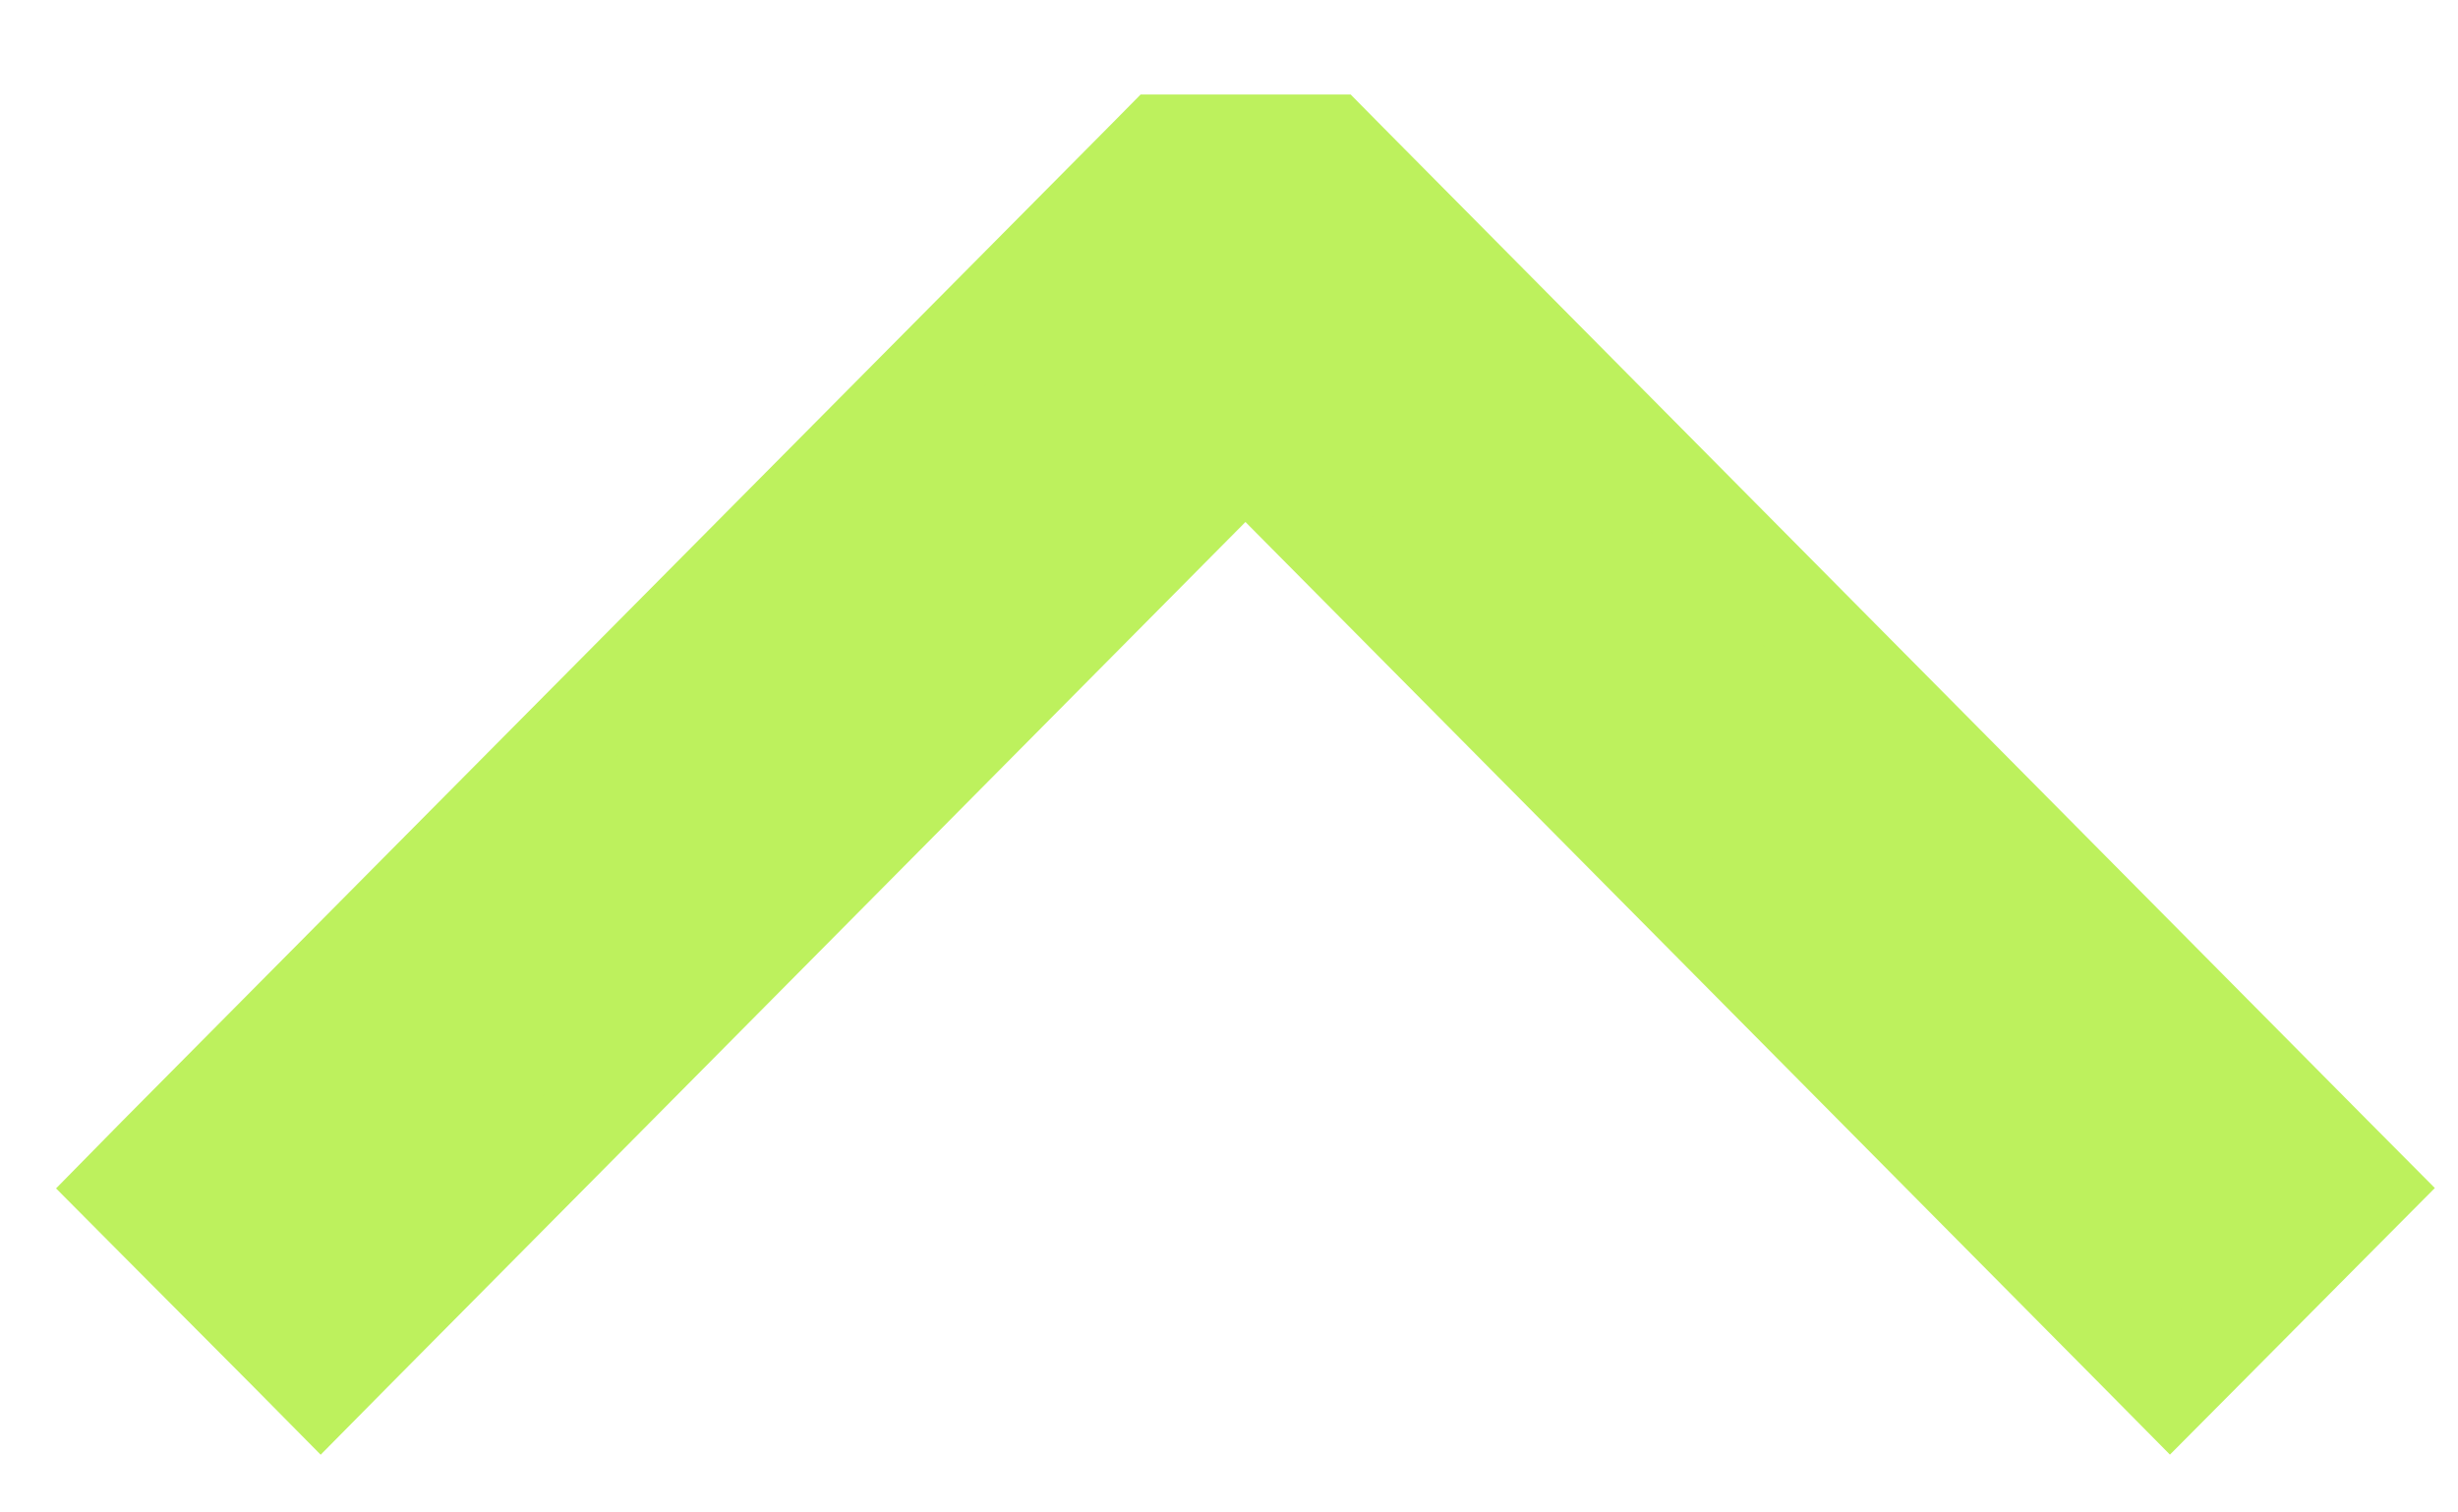 <svg width="13" height="8" viewBox="0 0 13 8" fill="none" xmlns="http://www.w3.org/2000/svg">
<path d="M1.873 7.16L6.587 2.406L11.3 7.16L11.477 7.339L11.655 7.16L12.35 6.46L12.525 6.284L12.35 6.108L7.112 0.824L7.039 0.75L6.935 0.75L6.241 0.75L6.137 0.75L6.064 0.824L0.822 6.108L0.648 6.285L0.823 6.461L1.519 7.16L1.696 7.339L1.873 7.16Z" fill="#BDF15D" stroke="#BDF15D" stroke-width="0.5"/>
</svg>
